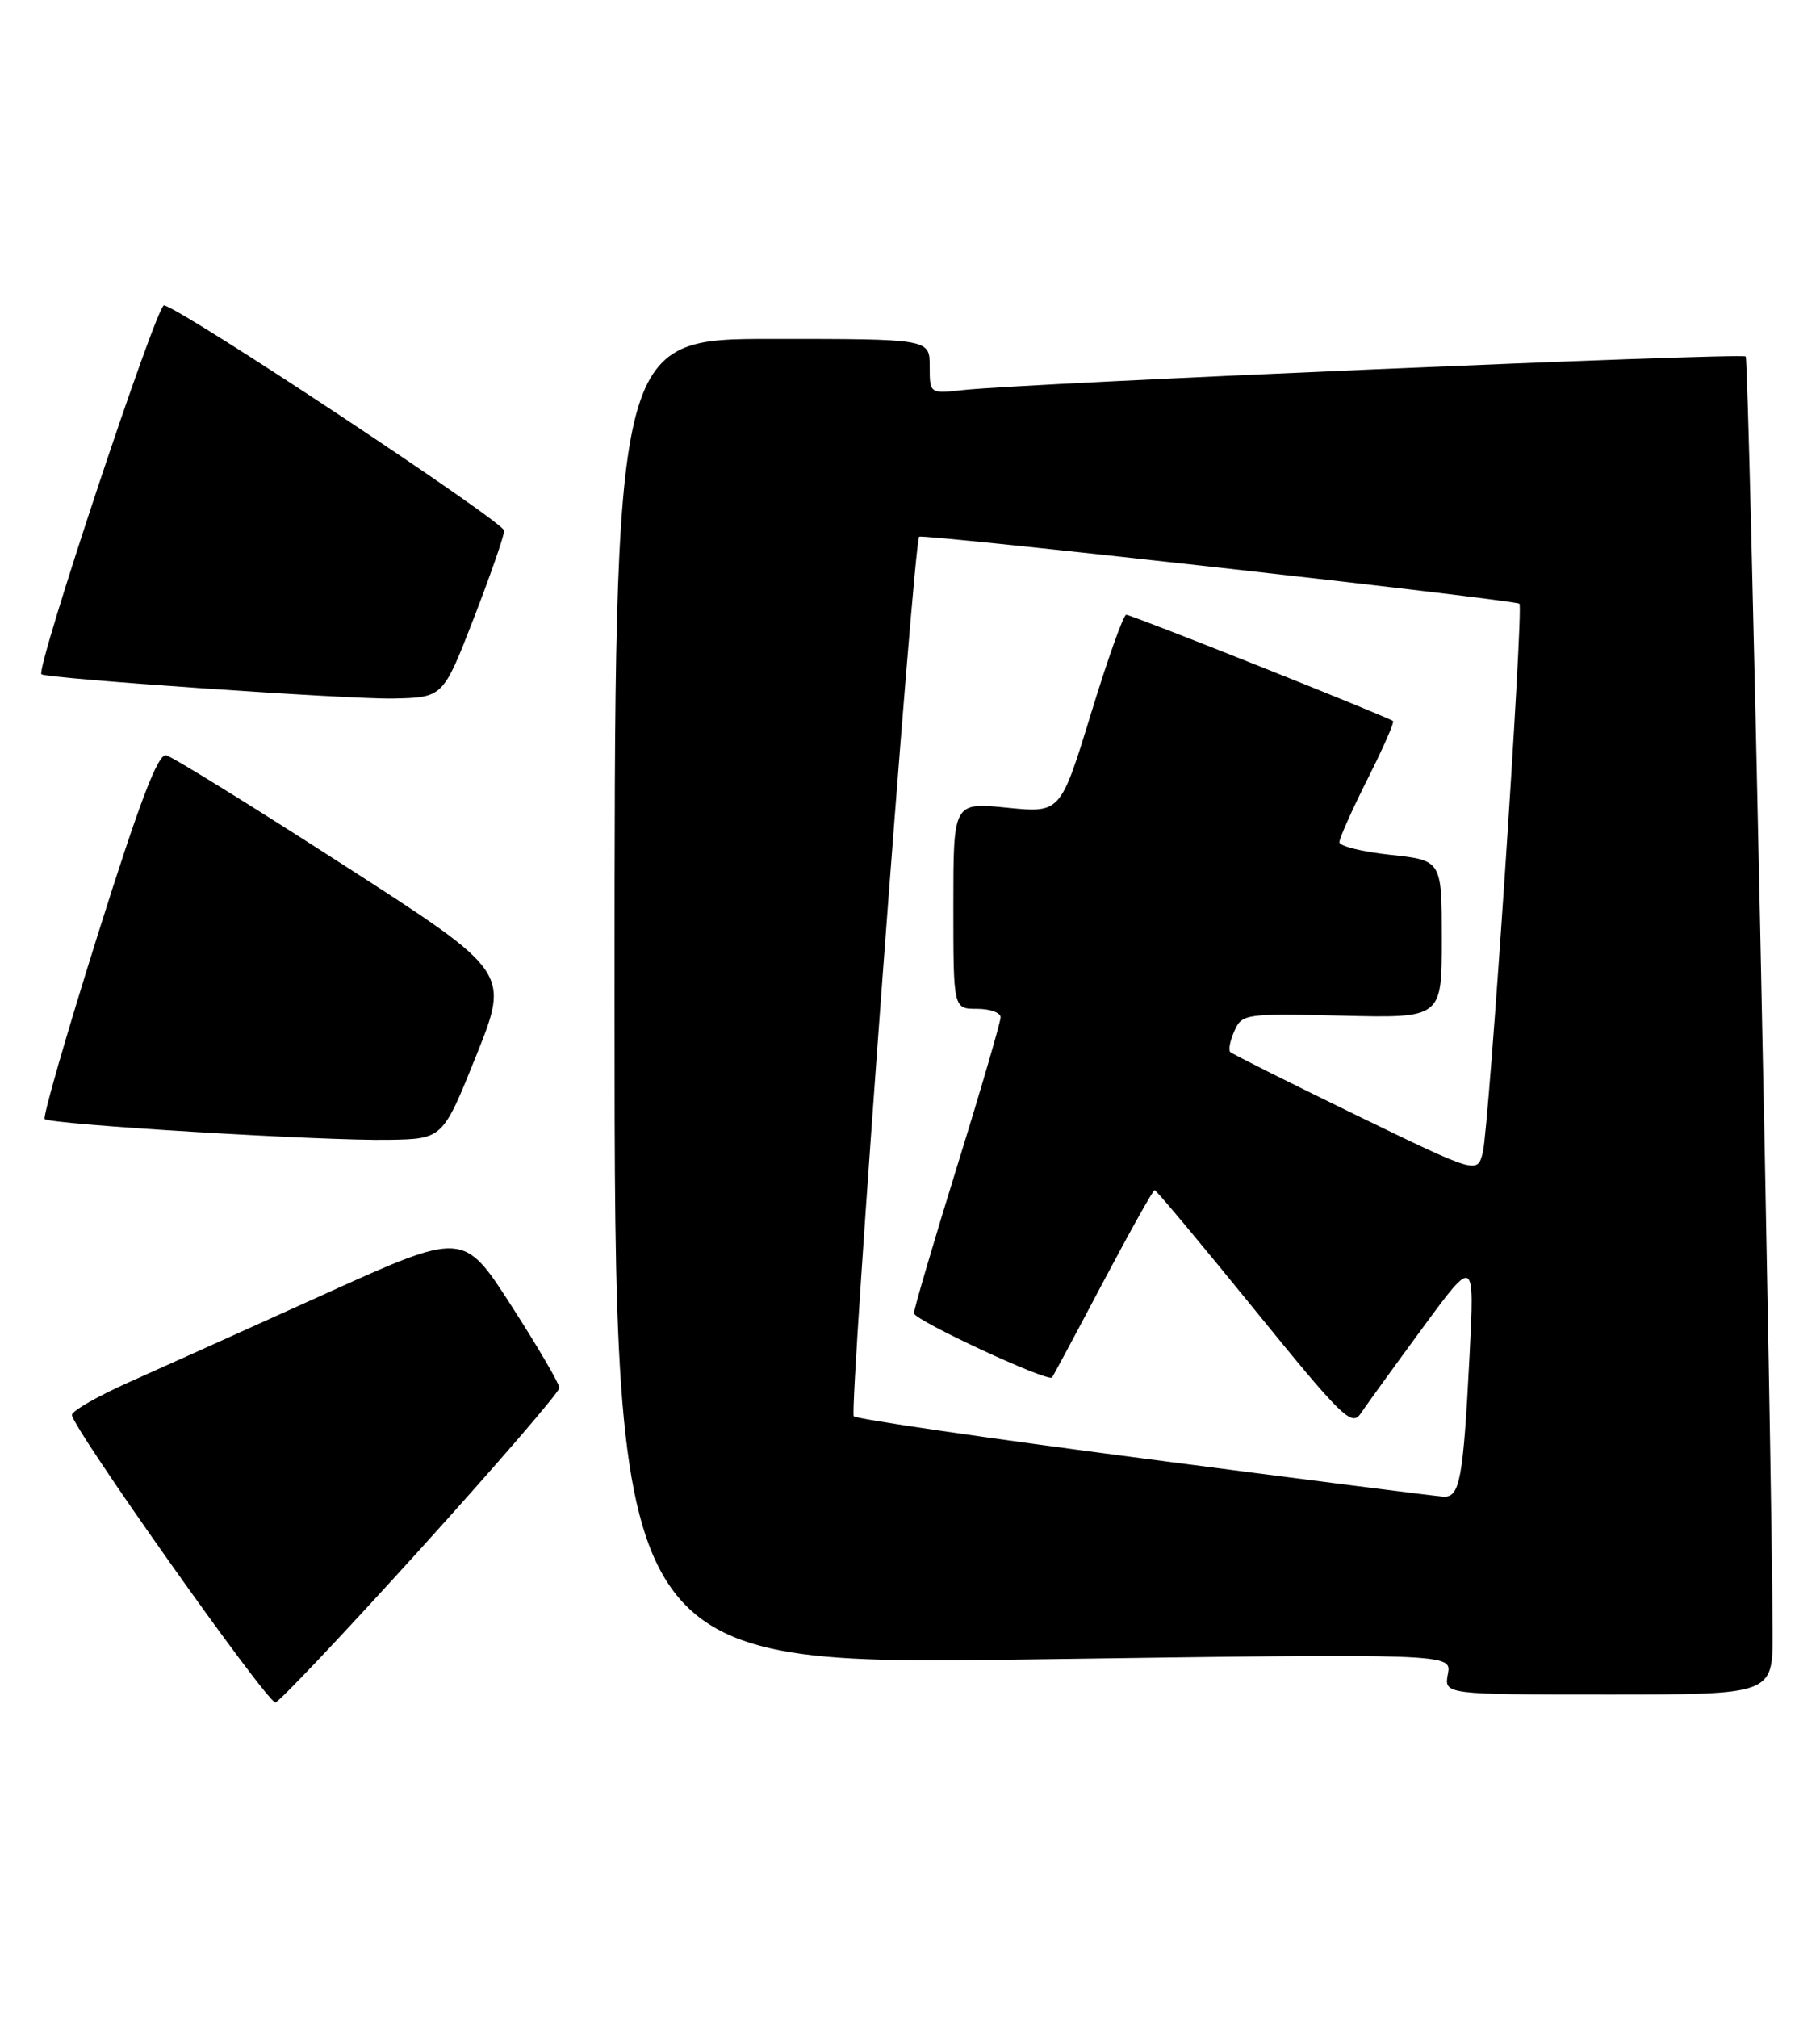 <?xml version="1.0" encoding="UTF-8" standalone="no"?>
<!DOCTYPE svg PUBLIC "-//W3C//DTD SVG 1.1//EN" "http://www.w3.org/Graphics/SVG/1.1/DTD/svg11.dtd" >
<svg xmlns="http://www.w3.org/2000/svg" xmlns:xlink="http://www.w3.org/1999/xlink" version="1.1" viewBox="0 0 231 256">
 <g >
 <path fill="currentColor"
d=" M 53.37 196.52 C 63.07 185.80 71.00 176.61 71.00 176.09 C 71.00 175.57 68.26 170.89 64.91 165.68 C 58.82 156.22 58.82 156.22 41.16 164.21 C 31.45 168.60 20.31 173.62 16.42 175.35 C 12.53 177.08 9.25 178.95 9.13 179.50 C 8.87 180.71 33.84 216.00 34.95 216.00 C 35.39 216.00 43.67 207.23 53.37 196.52 Z  M 224.98 207.25 C 224.92 184.53 221.99 45.66 221.57 45.23 C 221.06 44.73 130.08 48.63 122.25 49.49 C 118.00 49.96 118.00 49.96 118.00 46.48 C 118.00 43.00 118.00 43.00 98.00 43.00 C 78.00 43.00 78.00 43.00 78.00 127.14 C 78.00 211.28 78.00 211.28 131.14 210.54 C 184.27 209.79 184.27 209.79 183.77 212.40 C 183.28 215.00 183.28 215.00 204.14 215.00 C 225.00 215.00 225.00 215.00 224.98 207.25 Z  M 60.45 133.92 C 64.70 123.33 64.70 123.33 43.60 109.75 C 31.99 102.27 21.87 96.01 21.09 95.83 C 20.06 95.59 17.75 101.63 12.44 118.50 C 8.46 131.15 5.41 141.72 5.67 141.98 C 6.33 142.67 41.13 144.77 49.35 144.62 C 56.20 144.50 56.20 144.50 60.45 133.92 Z  M 60.11 78.50 C 62.24 73.00 63.99 67.97 63.99 67.33 C 64.00 66.25 23.26 39.26 20.82 38.74 C 19.91 38.54 4.49 84.93 5.26 85.55 C 5.92 86.09 44.38 88.74 49.87 88.63 C 56.23 88.50 56.23 88.50 60.11 78.50 Z  M 145.26 185.07 C 125.33 182.48 108.73 180.06 108.36 179.69 C 107.75 179.08 115.94 69.02 116.66 68.10 C 116.97 67.69 192.18 76.09 192.85 76.60 C 193.41 77.03 188.99 143.17 188.20 146.23 C 187.50 148.95 187.50 148.95 172.04 141.44 C 163.54 137.30 156.38 133.72 156.14 133.47 C 155.89 133.22 156.13 132.02 156.68 130.79 C 157.64 128.64 158.07 128.58 170.34 128.87 C 183.00 129.18 183.00 129.18 183.00 119.17 C 183.00 109.16 183.00 109.16 176.50 108.46 C 172.93 108.08 170.00 107.36 170.00 106.86 C 170.00 106.36 171.60 102.77 173.56 98.87 C 175.52 94.98 176.99 91.66 176.81 91.49 C 176.32 91.02 143.63 78.00 142.94 78.00 C 142.59 78.00 140.58 83.66 138.46 90.58 C 134.60 103.16 134.60 103.16 127.80 102.48 C 121.00 101.80 121.00 101.80 121.00 114.90 C 121.00 128.00 121.00 128.00 124.00 128.00 C 125.65 128.00 127.00 128.48 127.00 129.07 C 127.00 129.66 124.53 138.14 121.50 147.91 C 118.47 157.69 116.00 166.11 116.00 166.62 C 116.00 167.49 132.99 175.39 133.53 174.77 C 133.66 174.62 136.56 169.21 139.97 162.75 C 143.39 156.29 146.35 151.00 146.55 151.00 C 146.76 151.00 152.44 157.80 159.19 166.11 C 170.28 179.77 171.56 181.04 172.69 179.36 C 173.38 178.34 176.91 173.45 180.55 168.50 C 187.16 159.50 187.16 159.50 186.52 172.00 C 185.71 187.80 185.29 190.03 183.17 189.89 C 182.25 189.84 165.19 187.67 145.26 185.07 Z "/>
</g>
</svg>